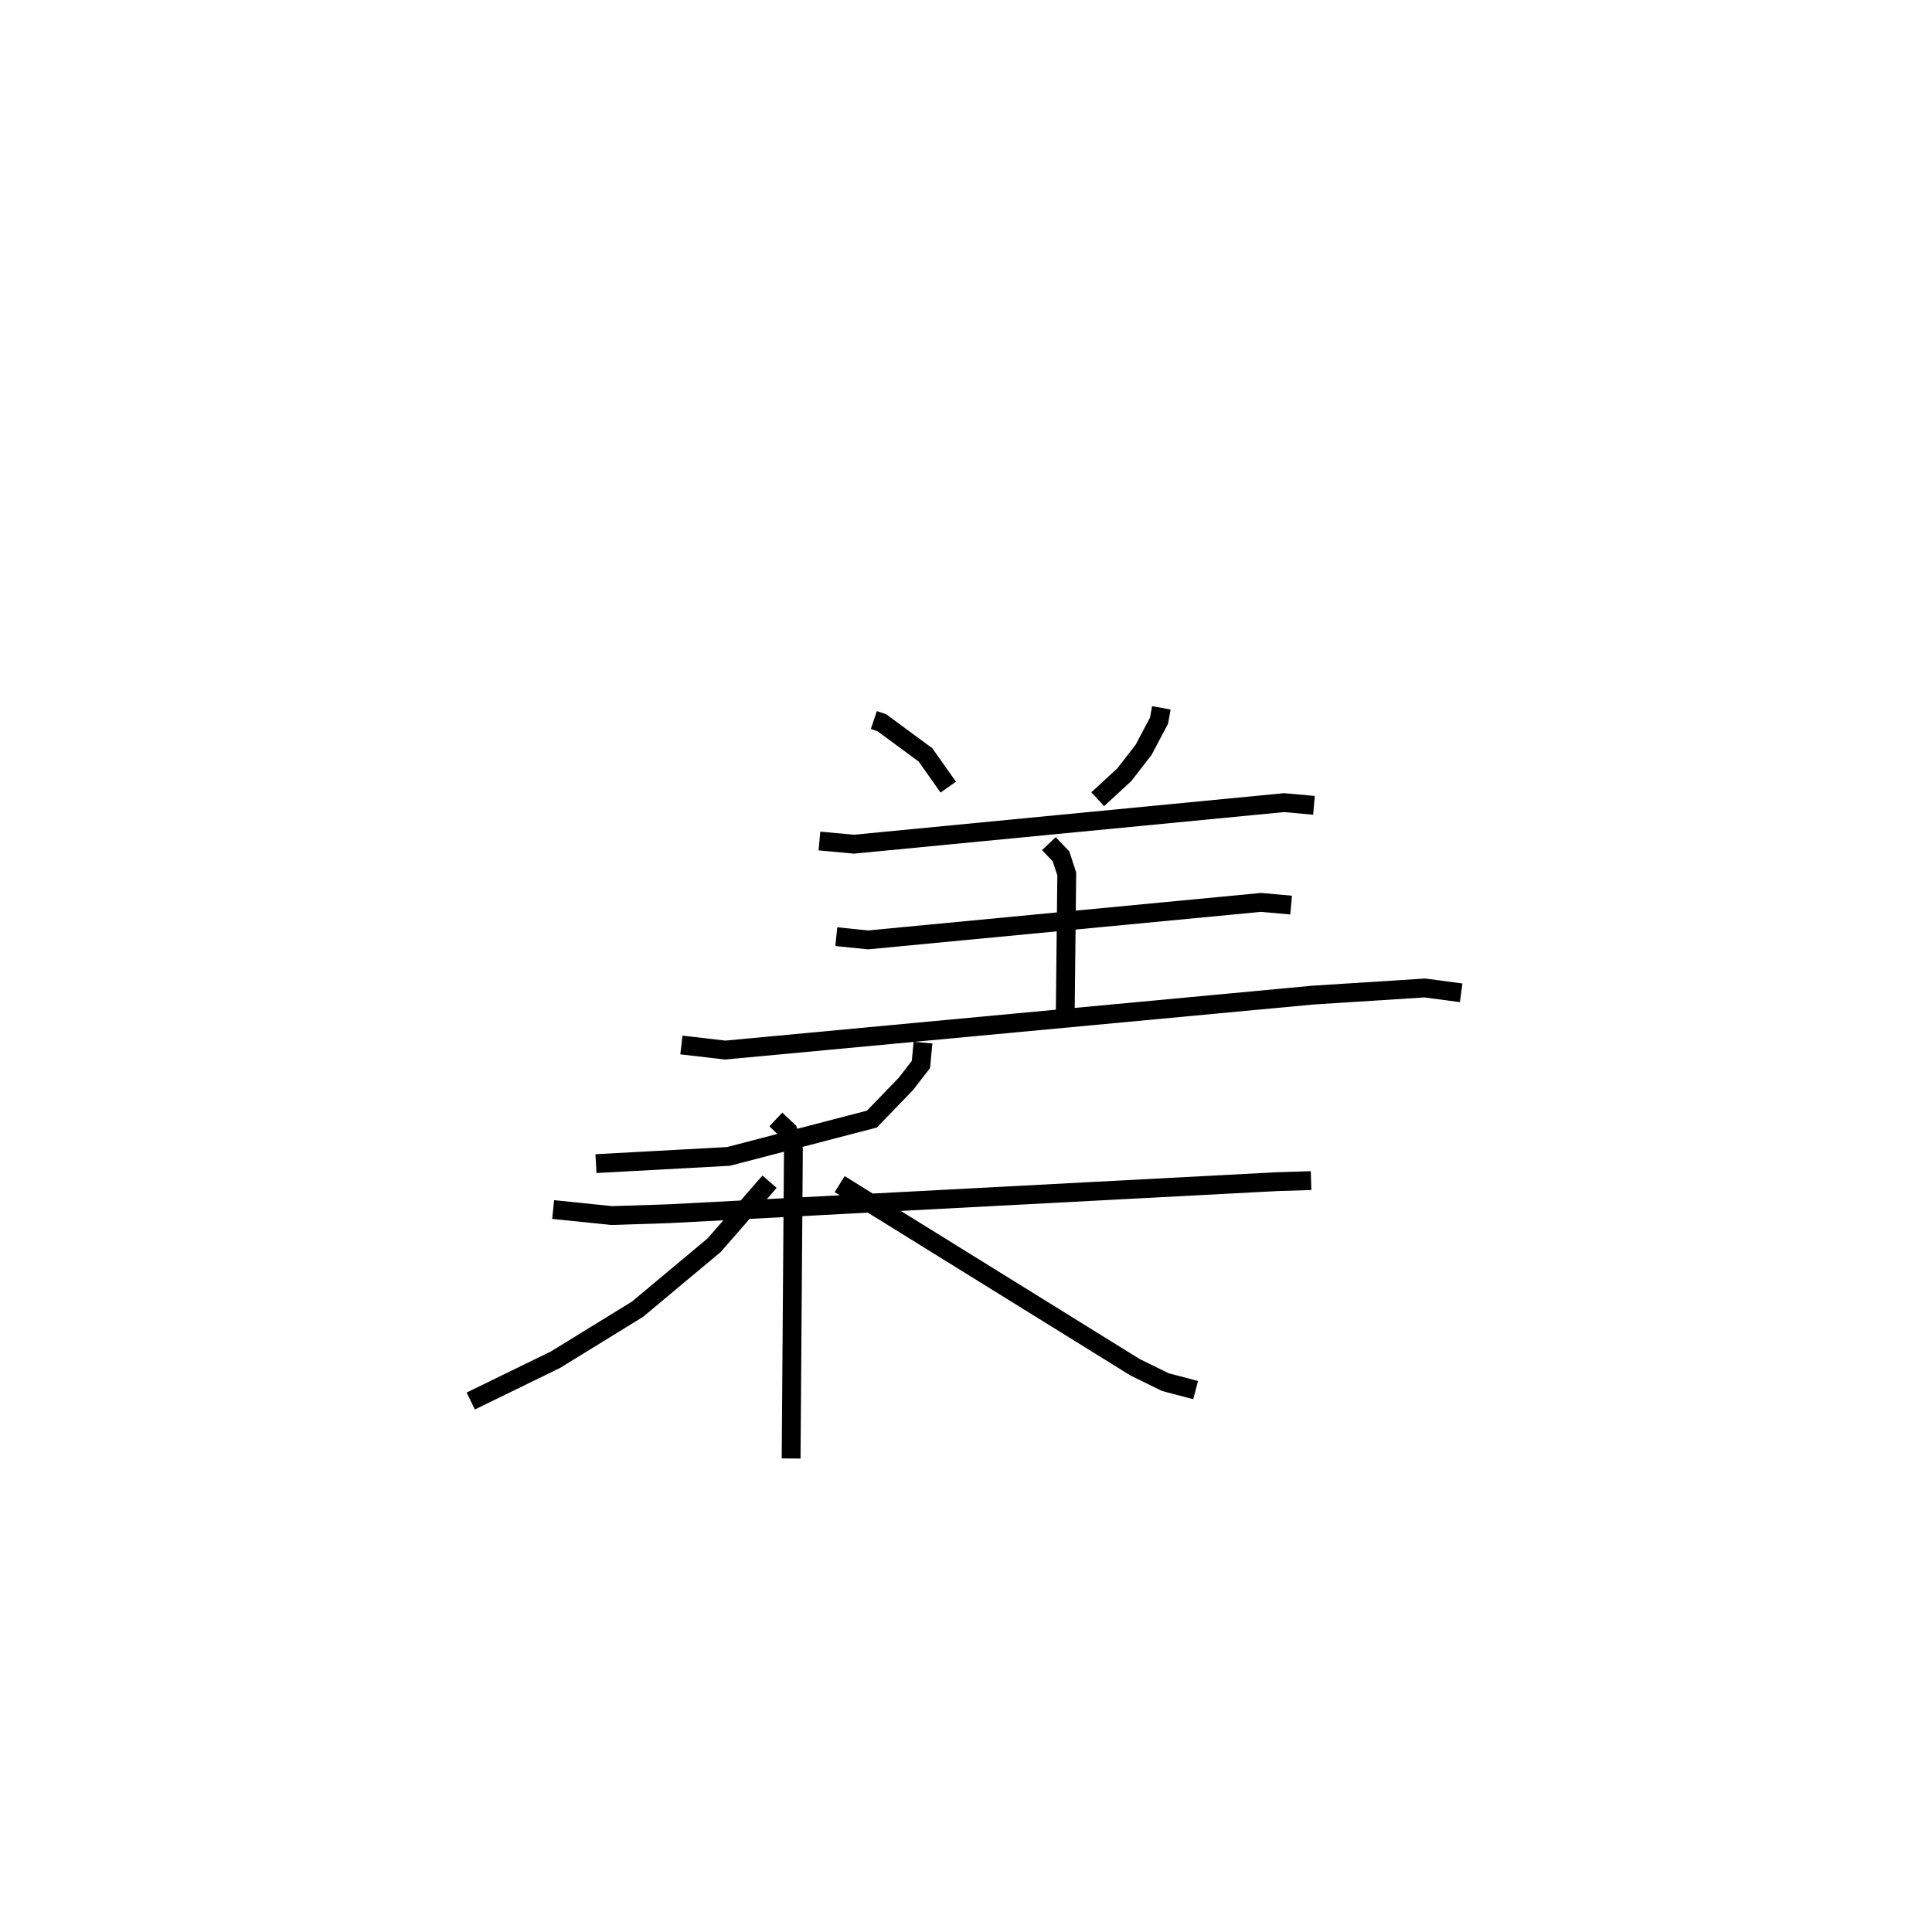 <?xml version="1.0" encoding="utf-8" ?>
<svg baseProfile="full" height="102.444" version="1.1" width="102.593" xmlns="http://www.w3.org/2000/svg" xmlns:ev="http://www.w3.org/2001/xml-events" xmlns:xlink="http://www.w3.org/1999/xlink"><defs /><rect fill="white" height="102.444" width="102.593" x="0" y="0" /><path d="M29.703,25 m0.0,0.0 m16.7,13.233 l0.419,0.14 2.323,1.711 l1.209,1.712 m11.316,-4.211 l-0.123,0.681 -0.816,1.543 l-1.033,1.334 -1.407,1.294 m-14.778,2.22 l1.832,0.169 22.845,-2.207 l1.584,0.144 m-14.077,2.034 l0.646,0.678 0.304,0.929 l-0.081,7.418 m-12.157,-4.086 l1.686,0.172 20.868,-1.991 l1.598,0.143 m-32.378,7.428 l2.327,0.27 31.214,-2.919 l5.939,-0.378 1.928,0.256 m-28.579,2.644 l-0.108,1.159 -0.798,1.033 l-1.808,1.871 -7.616,1.981 l-7.035,0.383 m-2.274,2.437 l3.106,0.32 3.014,-0.096 l32.283,-1.702 1.845,-0.058 m-28.424,-3.246 l0.649,0.614 0.285,0.985 l-0.121,16.402 m-1.145,-14.695 l-2.943,3.37 -4.068,3.398 l-4.353,2.68 -4.503,2.196 m19.59,-11.518 l15.693,9.729 1.601,0.785 l1.608,0.425 " fill="none" stroke="black" stroke-width="1" /></svg>